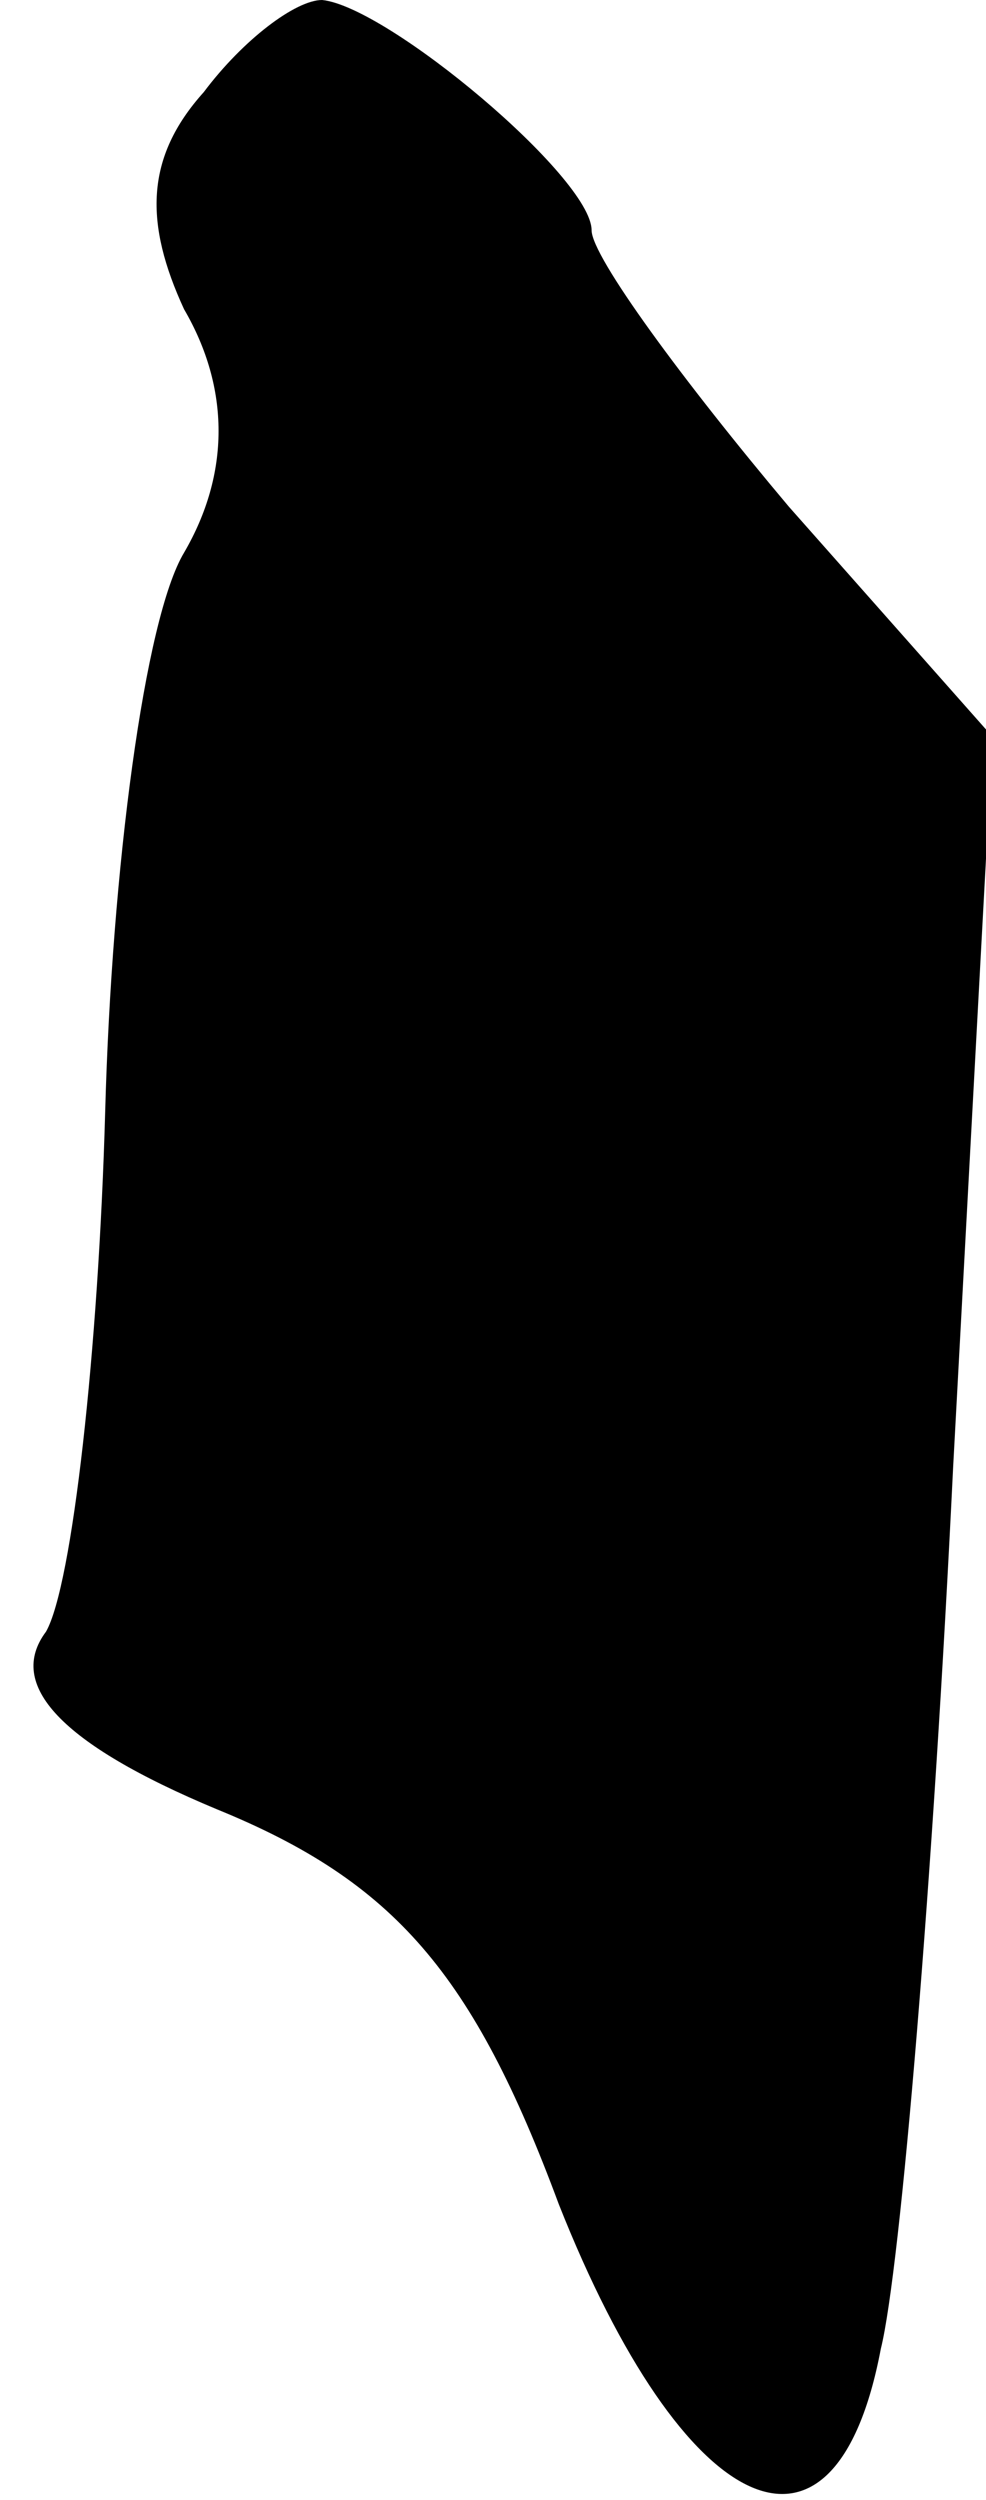 <?xml version="1.0" standalone="no"?>
<!DOCTYPE svg PUBLIC "-//W3C//DTD SVG 20010904//EN"
 "http://www.w3.org/TR/2001/REC-SVG-20010904/DTD/svg10.dtd">
<svg version="1.0" xmlns="http://www.w3.org/2000/svg"
 width="15pt" height="38pt" viewBox="0 0 15 38"
 preserveAspectRatio="xMidYMid meet">
<g transform="translate(0,38) scale(0.1,-0.1)"
fill="#000000" stroke="none">
<path fill="#000000" stroke="none" d="M31 366 c-9 -10 -9 -20 -3 -33 7 -12 7
-25 0 -37 -6 -10 -11 -48 -12 -85 -1 -36 -5 -72 -9 -79 -6 -8 2 -17 26 -27 27
-11 39 -25 52 -60 19 -48 42 -59 49 -22 3 12 8 72 11 134 l6 111 -31 35 c-16
19 -30 38 -30 42 0 8 -31 34 -41 35 -4 0 -12 -6 -18 -14z"/>
</g>
</svg>
